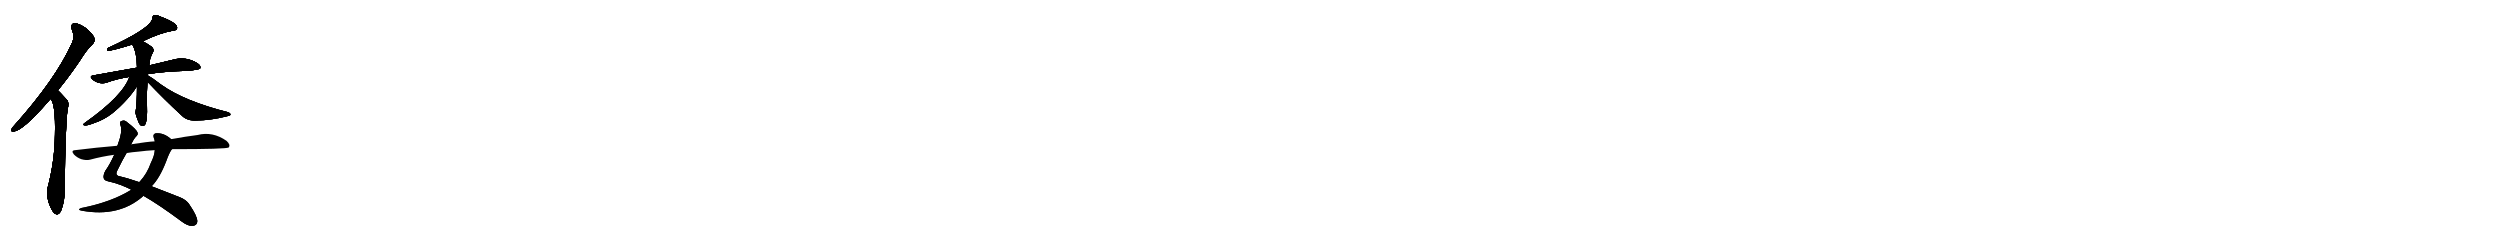 <svg version="1.1" viewBox="0 0 10240 1024" xmlns="http://www.w3.org/2000/svg">
  
  <g transform="scale(1, -1) translate(0, -900)" class="origin">
    <style type="text/css">
        .origin {display:none;}
        .hide {display:none;}
        .stroke {fill: #000000;}
        
.step1 {transform: translateX(1024px);}
.step2 {transform: translateX(2048px);}
.step3 {transform: translateX(3072px);}
.step4 {transform: translateX(4096px);}
.step5 {transform: translateX(5120px);}
.step6 {transform: translateX(6144px);}
.step7 {transform: translateX(7168px);}
.step8 {transform: translateX(8192px);}
.step9 {transform: translateX(9216px);}
.step10 {transform: translateX(10240px);}
.step11 {transform: translateX(11264px);}
.step12 {transform: translateX(12288px);}
.step13 {transform: translateX(13312px);}
.step14 {transform: translateX(14336px);}
.step15 {transform: translateX(15360px);}
.step16 {transform: translateX(16384px);}
.step17 {transform: translateX(17408px);}
.step18 {transform: translateX(18432px);}
.step19 {transform: translateX(19456px);}
.step20 {transform: translateX(20480px);}
.step21 {transform: translateX(21504px);}
.step22 {transform: translateX(22528px);}
.step23 {transform: translateX(23552px);}
.step24 {transform: translateX(24576px);}
.step25 {transform: translateX(25600px);}
.step26 {transform: translateX(26624px);}
.step27 {transform: translateX(27648px);}
.step28 {transform: translateX(28672px);}
.step29 {transform: translateX(29696px);}
    </style>

    <path d="M 237 530 Q 280 582 327 651 Q 355 697 380 720 Q 390 730 386 745 Q 382 758 353 784 Q 326 803 307 805 Q 288 804 294 780 Q 307 749 294 722 Q 227 575 60 388 Q 50 378 47 371 Q 43 359 58 362 Q 95 366 200 487 Q 203 491 207 495 L 237 530 Z" fill="lightgray"/>
    <path d="M 207 495 Q 228 474 225 348 Q 224 239 194 127 Q 190 108 198 74 Q 210 40 221 28 Q 239 12 251 39 Q 266 79 265 126 Q 268 393 277 452 Q 284 479 275 490 Q 239 529 237 530 C 216 551 192 521 207 495 Z" fill="lightgray"/>
    <path d="M 585 731 Q 652 764 706 774 Q 722 775 725 782 Q 728 792 717 802 Q 698 817 657 832 Q 644 839 631 838 Q 624 834 624 824 Q 618 784 441 703 Q 437 694 441 692 Q 459 692 536 716 Q 537 717 542 717 L 585 731 Z" fill="lightgray"/>
    <path d="M 607 597 Q 673 607 767 610 Q 816 614 820 620 Q 824 630 810 640 Q 762 671 707 655 Q 667 645 611 632 L 561 623 Q 477 608 381 591 Q 365 588 378 575 Q 405 553 435 561 Q 478 577 530 585 L 607 597 Z" fill="lightgray"/>
    <path d="M 606 591 Q 606 595 607 597 L 611 632 Q 611 635 612 637 Q 612 659 627 687 Q 633 696 622 708 Q 604 721 585 731 C 559 745 528 744 542 717 Q 560 687 561 623 L 561 547 Q 561 471 555 441 Q 554 432 570 394 Q 579 379 592 387 Q 605 399 602 477 Q 601 523 604 565 L 606 591 Z" fill="lightgray"/>
    <path d="M 530 585 Q 503 507 349 398 Q 334 388 348 386 Q 358 385 391 398 Q 428 411 460 436 Q 488 458 521 494 Q 546 522 561 547 C 593 598 546 626 530 585 Z" fill="lightgray"/>
    <path d="M 604 565 Q 673 492 747 424 Q 768 405 802 406 Q 863 407 927 423 Q 943 426 944 430 Q 945 437 932 441 Q 755 486 662 552 Q 658 555 655 557 Q 624 581 606 591 C 580 606 583 587 604 565 Z" fill="lightgray"/>
    <path d="M 537 309 Q 546 328 556 340 Q 566 347 563 357 Q 559 370 521 399 Q 511 409 500 405 Q 487 402 494 386 Q 503 361 481 303 L 468 266 Q 450 226 432 201 Q 422 183 425 170 Q 428 160 445 157 Q 491 147 538 123 L 588 98 Q 651 62 744 -7 Q 769 -26 787 -25 Q 808 -24 808 -5 Q 807 16 777 60 Q 764 82 734 93 Q 671 118 621 137 L 570 154 Q 524 170 489 178 Q 470 182 480 201 Q 502 246 518 273 L 537 309 Z" fill="lightgray"/>
    <path d="M 701 330 Q 671 357 638 354 Q 625 351 630 335 Q 633 329 634 321 L 634 285 Q 633 263 618 233 Q 602 188 573 157 Q 572 156 570 154 L 538 123 Q 456 72 333 48 Q 314 41 335 37 Q 488 9 588 98 L 621 137 Q 654 170 681 240 Q 693 274 704 289 C 719 315 720 315 701 330 Z" fill="lightgray"/>
    <path d="M 704 289 Q 927 289 937 296 Q 937 297 938 298 Q 944 308 928 323 Q 871 363 809 347 Q 761 341 701 330 L 634 321 Q 607 320 537 309 L 481 303 Q 396 296 308 285 Q 289 284 303 267 Q 316 254 333 248 Q 354 242 369 246 Q 417 259 468 266 L 518 273 Q 542 277 568 279 Q 598 283 634 285 L 704 289 Z" fill="lightgray"/></g>
<g transform="scale(1, -1) translate(0, -900)">
    <style type="text/css">
        .origin {display:none;}
        .hide {display:none;}
        .stroke {fill: #000000;}
        
.step1 {transform: translateX(1024px);}
.step2 {transform: translateX(2048px);}
.step3 {transform: translateX(3072px);}
.step4 {transform: translateX(4096px);}
.step5 {transform: translateX(5120px);}
.step6 {transform: translateX(6144px);}
.step7 {transform: translateX(7168px);}
.step8 {transform: translateX(8192px);}
.step9 {transform: translateX(9216px);}
.step10 {transform: translateX(10240px);}
.step11 {transform: translateX(11264px);}
.step12 {transform: translateX(12288px);}
.step13 {transform: translateX(13312px);}
.step14 {transform: translateX(14336px);}
.step15 {transform: translateX(15360px);}
.step16 {transform: translateX(16384px);}
.step17 {transform: translateX(17408px);}
.step18 {transform: translateX(18432px);}
.step19 {transform: translateX(19456px);}
.step20 {transform: translateX(20480px);}
.step21 {transform: translateX(21504px);}
.step22 {transform: translateX(22528px);}
.step23 {transform: translateX(23552px);}
.step24 {transform: translateX(24576px);}
.step25 {transform: translateX(25600px);}
.step26 {transform: translateX(26624px);}
.step27 {transform: translateX(27648px);}
.step28 {transform: translateX(28672px);}
.step29 {transform: translateX(29696px);}
    </style>

    <path d="M 237 530 Q 280 582 327 651 Q 355 697 380 720 Q 390 730 386 745 Q 382 758 353 784 Q 326 803 307 805 Q 288 804 294 780 Q 307 749 294 722 Q 227 575 60 388 Q 50 378 47 371 Q 43 359 58 362 Q 95 366 200 487 Q 203 491 207 495 L 237 530 Z" fill="lightgray" class="stroke step0"/>
    <path d="M 207 495 Q 228 474 225 348 Q 224 239 194 127 Q 190 108 198 74 Q 210 40 221 28 Q 239 12 251 39 Q 266 79 265 126 Q 268 393 277 452 Q 284 479 275 490 Q 239 529 237 530 C 216 551 192 521 207 495 Z" fill="lightgray" class="hide"/>
    <path d="M 585 731 Q 652 764 706 774 Q 722 775 725 782 Q 728 792 717 802 Q 698 817 657 832 Q 644 839 631 838 Q 624 834 624 824 Q 618 784 441 703 Q 437 694 441 692 Q 459 692 536 716 Q 537 717 542 717 L 585 731 Z" fill="lightgray" class="hide"/>
    <path d="M 607 597 Q 673 607 767 610 Q 816 614 820 620 Q 824 630 810 640 Q 762 671 707 655 Q 667 645 611 632 L 561 623 Q 477 608 381 591 Q 365 588 378 575 Q 405 553 435 561 Q 478 577 530 585 L 607 597 Z" fill="lightgray" class="hide"/>
    <path d="M 606 591 Q 606 595 607 597 L 611 632 Q 611 635 612 637 Q 612 659 627 687 Q 633 696 622 708 Q 604 721 585 731 C 559 745 528 744 542 717 Q 560 687 561 623 L 561 547 Q 561 471 555 441 Q 554 432 570 394 Q 579 379 592 387 Q 605 399 602 477 Q 601 523 604 565 L 606 591 Z" fill="lightgray" class="hide"/>
    <path d="M 530 585 Q 503 507 349 398 Q 334 388 348 386 Q 358 385 391 398 Q 428 411 460 436 Q 488 458 521 494 Q 546 522 561 547 C 593 598 546 626 530 585 Z" fill="lightgray" class="hide"/>
    <path d="M 604 565 Q 673 492 747 424 Q 768 405 802 406 Q 863 407 927 423 Q 943 426 944 430 Q 945 437 932 441 Q 755 486 662 552 Q 658 555 655 557 Q 624 581 606 591 C 580 606 583 587 604 565 Z" fill="lightgray" class="hide"/>
    <path d="M 537 309 Q 546 328 556 340 Q 566 347 563 357 Q 559 370 521 399 Q 511 409 500 405 Q 487 402 494 386 Q 503 361 481 303 L 468 266 Q 450 226 432 201 Q 422 183 425 170 Q 428 160 445 157 Q 491 147 538 123 L 588 98 Q 651 62 744 -7 Q 769 -26 787 -25 Q 808 -24 808 -5 Q 807 16 777 60 Q 764 82 734 93 Q 671 118 621 137 L 570 154 Q 524 170 489 178 Q 470 182 480 201 Q 502 246 518 273 L 537 309 Z" fill="lightgray" class="hide"/>
    <path d="M 701 330 Q 671 357 638 354 Q 625 351 630 335 Q 633 329 634 321 L 634 285 Q 633 263 618 233 Q 602 188 573 157 Q 572 156 570 154 L 538 123 Q 456 72 333 48 Q 314 41 335 37 Q 488 9 588 98 L 621 137 Q 654 170 681 240 Q 693 274 704 289 C 719 315 720 315 701 330 Z" fill="lightgray" class="hide"/>
    <path d="M 704 289 Q 927 289 937 296 Q 937 297 938 298 Q 944 308 928 323 Q 871 363 809 347 Q 761 341 701 330 L 634 321 Q 607 320 537 309 L 481 303 Q 396 296 308 285 Q 289 284 303 267 Q 316 254 333 248 Q 354 242 369 246 Q 417 259 468 266 L 518 273 Q 542 277 568 279 Q 598 283 634 285 L 704 289 Z" fill="lightgray" class="hide"/></g><g transform="scale(1, -1) translate(0, -900)">
    <style type="text/css">
        .origin {display:none;}
        .hide {display:none;}
        .stroke {fill: #000000;}
        
.step1 {transform: translateX(1024px);}
.step2 {transform: translateX(2048px);}
.step3 {transform: translateX(3072px);}
.step4 {transform: translateX(4096px);}
.step5 {transform: translateX(5120px);}
.step6 {transform: translateX(6144px);}
.step7 {transform: translateX(7168px);}
.step8 {transform: translateX(8192px);}
.step9 {transform: translateX(9216px);}
.step10 {transform: translateX(10240px);}
.step11 {transform: translateX(11264px);}
.step12 {transform: translateX(12288px);}
.step13 {transform: translateX(13312px);}
.step14 {transform: translateX(14336px);}
.step15 {transform: translateX(15360px);}
.step16 {transform: translateX(16384px);}
.step17 {transform: translateX(17408px);}
.step18 {transform: translateX(18432px);}
.step19 {transform: translateX(19456px);}
.step20 {transform: translateX(20480px);}
.step21 {transform: translateX(21504px);}
.step22 {transform: translateX(22528px);}
.step23 {transform: translateX(23552px);}
.step24 {transform: translateX(24576px);}
.step25 {transform: translateX(25600px);}
.step26 {transform: translateX(26624px);}
.step27 {transform: translateX(27648px);}
.step28 {transform: translateX(28672px);}
.step29 {transform: translateX(29696px);}
    </style>

    <path d="M 237 530 Q 280 582 327 651 Q 355 697 380 720 Q 390 730 386 745 Q 382 758 353 784 Q 326 803 307 805 Q 288 804 294 780 Q 307 749 294 722 Q 227 575 60 388 Q 50 378 47 371 Q 43 359 58 362 Q 95 366 200 487 Q 203 491 207 495 L 237 530 Z" fill="lightgray" class="stroke step1"/>
    <path d="M 207 495 Q 228 474 225 348 Q 224 239 194 127 Q 190 108 198 74 Q 210 40 221 28 Q 239 12 251 39 Q 266 79 265 126 Q 268 393 277 452 Q 284 479 275 490 Q 239 529 237 530 C 216 551 192 521 207 495 Z" fill="lightgray" class="stroke step1"/>
    <path d="M 585 731 Q 652 764 706 774 Q 722 775 725 782 Q 728 792 717 802 Q 698 817 657 832 Q 644 839 631 838 Q 624 834 624 824 Q 618 784 441 703 Q 437 694 441 692 Q 459 692 536 716 Q 537 717 542 717 L 585 731 Z" fill="lightgray" class="hide"/>
    <path d="M 607 597 Q 673 607 767 610 Q 816 614 820 620 Q 824 630 810 640 Q 762 671 707 655 Q 667 645 611 632 L 561 623 Q 477 608 381 591 Q 365 588 378 575 Q 405 553 435 561 Q 478 577 530 585 L 607 597 Z" fill="lightgray" class="hide"/>
    <path d="M 606 591 Q 606 595 607 597 L 611 632 Q 611 635 612 637 Q 612 659 627 687 Q 633 696 622 708 Q 604 721 585 731 C 559 745 528 744 542 717 Q 560 687 561 623 L 561 547 Q 561 471 555 441 Q 554 432 570 394 Q 579 379 592 387 Q 605 399 602 477 Q 601 523 604 565 L 606 591 Z" fill="lightgray" class="hide"/>
    <path d="M 530 585 Q 503 507 349 398 Q 334 388 348 386 Q 358 385 391 398 Q 428 411 460 436 Q 488 458 521 494 Q 546 522 561 547 C 593 598 546 626 530 585 Z" fill="lightgray" class="hide"/>
    <path d="M 604 565 Q 673 492 747 424 Q 768 405 802 406 Q 863 407 927 423 Q 943 426 944 430 Q 945 437 932 441 Q 755 486 662 552 Q 658 555 655 557 Q 624 581 606 591 C 580 606 583 587 604 565 Z" fill="lightgray" class="hide"/>
    <path d="M 537 309 Q 546 328 556 340 Q 566 347 563 357 Q 559 370 521 399 Q 511 409 500 405 Q 487 402 494 386 Q 503 361 481 303 L 468 266 Q 450 226 432 201 Q 422 183 425 170 Q 428 160 445 157 Q 491 147 538 123 L 588 98 Q 651 62 744 -7 Q 769 -26 787 -25 Q 808 -24 808 -5 Q 807 16 777 60 Q 764 82 734 93 Q 671 118 621 137 L 570 154 Q 524 170 489 178 Q 470 182 480 201 Q 502 246 518 273 L 537 309 Z" fill="lightgray" class="hide"/>
    <path d="M 701 330 Q 671 357 638 354 Q 625 351 630 335 Q 633 329 634 321 L 634 285 Q 633 263 618 233 Q 602 188 573 157 Q 572 156 570 154 L 538 123 Q 456 72 333 48 Q 314 41 335 37 Q 488 9 588 98 L 621 137 Q 654 170 681 240 Q 693 274 704 289 C 719 315 720 315 701 330 Z" fill="lightgray" class="hide"/>
    <path d="M 704 289 Q 927 289 937 296 Q 937 297 938 298 Q 944 308 928 323 Q 871 363 809 347 Q 761 341 701 330 L 634 321 Q 607 320 537 309 L 481 303 Q 396 296 308 285 Q 289 284 303 267 Q 316 254 333 248 Q 354 242 369 246 Q 417 259 468 266 L 518 273 Q 542 277 568 279 Q 598 283 634 285 L 704 289 Z" fill="lightgray" class="hide"/></g><g transform="scale(1, -1) translate(0, -900)">
    <style type="text/css">
        .origin {display:none;}
        .hide {display:none;}
        .stroke {fill: #000000;}
        
.step1 {transform: translateX(1024px);}
.step2 {transform: translateX(2048px);}
.step3 {transform: translateX(3072px);}
.step4 {transform: translateX(4096px);}
.step5 {transform: translateX(5120px);}
.step6 {transform: translateX(6144px);}
.step7 {transform: translateX(7168px);}
.step8 {transform: translateX(8192px);}
.step9 {transform: translateX(9216px);}
.step10 {transform: translateX(10240px);}
.step11 {transform: translateX(11264px);}
.step12 {transform: translateX(12288px);}
.step13 {transform: translateX(13312px);}
.step14 {transform: translateX(14336px);}
.step15 {transform: translateX(15360px);}
.step16 {transform: translateX(16384px);}
.step17 {transform: translateX(17408px);}
.step18 {transform: translateX(18432px);}
.step19 {transform: translateX(19456px);}
.step20 {transform: translateX(20480px);}
.step21 {transform: translateX(21504px);}
.step22 {transform: translateX(22528px);}
.step23 {transform: translateX(23552px);}
.step24 {transform: translateX(24576px);}
.step25 {transform: translateX(25600px);}
.step26 {transform: translateX(26624px);}
.step27 {transform: translateX(27648px);}
.step28 {transform: translateX(28672px);}
.step29 {transform: translateX(29696px);}
    </style>

    <path d="M 237 530 Q 280 582 327 651 Q 355 697 380 720 Q 390 730 386 745 Q 382 758 353 784 Q 326 803 307 805 Q 288 804 294 780 Q 307 749 294 722 Q 227 575 60 388 Q 50 378 47 371 Q 43 359 58 362 Q 95 366 200 487 Q 203 491 207 495 L 237 530 Z" fill="lightgray" class="stroke step2"/>
    <path d="M 207 495 Q 228 474 225 348 Q 224 239 194 127 Q 190 108 198 74 Q 210 40 221 28 Q 239 12 251 39 Q 266 79 265 126 Q 268 393 277 452 Q 284 479 275 490 Q 239 529 237 530 C 216 551 192 521 207 495 Z" fill="lightgray" class="stroke step2"/>
    <path d="M 585 731 Q 652 764 706 774 Q 722 775 725 782 Q 728 792 717 802 Q 698 817 657 832 Q 644 839 631 838 Q 624 834 624 824 Q 618 784 441 703 Q 437 694 441 692 Q 459 692 536 716 Q 537 717 542 717 L 585 731 Z" fill="lightgray" class="stroke step2"/>
    <path d="M 607 597 Q 673 607 767 610 Q 816 614 820 620 Q 824 630 810 640 Q 762 671 707 655 Q 667 645 611 632 L 561 623 Q 477 608 381 591 Q 365 588 378 575 Q 405 553 435 561 Q 478 577 530 585 L 607 597 Z" fill="lightgray" class="hide"/>
    <path d="M 606 591 Q 606 595 607 597 L 611 632 Q 611 635 612 637 Q 612 659 627 687 Q 633 696 622 708 Q 604 721 585 731 C 559 745 528 744 542 717 Q 560 687 561 623 L 561 547 Q 561 471 555 441 Q 554 432 570 394 Q 579 379 592 387 Q 605 399 602 477 Q 601 523 604 565 L 606 591 Z" fill="lightgray" class="hide"/>
    <path d="M 530 585 Q 503 507 349 398 Q 334 388 348 386 Q 358 385 391 398 Q 428 411 460 436 Q 488 458 521 494 Q 546 522 561 547 C 593 598 546 626 530 585 Z" fill="lightgray" class="hide"/>
    <path d="M 604 565 Q 673 492 747 424 Q 768 405 802 406 Q 863 407 927 423 Q 943 426 944 430 Q 945 437 932 441 Q 755 486 662 552 Q 658 555 655 557 Q 624 581 606 591 C 580 606 583 587 604 565 Z" fill="lightgray" class="hide"/>
    <path d="M 537 309 Q 546 328 556 340 Q 566 347 563 357 Q 559 370 521 399 Q 511 409 500 405 Q 487 402 494 386 Q 503 361 481 303 L 468 266 Q 450 226 432 201 Q 422 183 425 170 Q 428 160 445 157 Q 491 147 538 123 L 588 98 Q 651 62 744 -7 Q 769 -26 787 -25 Q 808 -24 808 -5 Q 807 16 777 60 Q 764 82 734 93 Q 671 118 621 137 L 570 154 Q 524 170 489 178 Q 470 182 480 201 Q 502 246 518 273 L 537 309 Z" fill="lightgray" class="hide"/>
    <path d="M 701 330 Q 671 357 638 354 Q 625 351 630 335 Q 633 329 634 321 L 634 285 Q 633 263 618 233 Q 602 188 573 157 Q 572 156 570 154 L 538 123 Q 456 72 333 48 Q 314 41 335 37 Q 488 9 588 98 L 621 137 Q 654 170 681 240 Q 693 274 704 289 C 719 315 720 315 701 330 Z" fill="lightgray" class="hide"/>
    <path d="M 704 289 Q 927 289 937 296 Q 937 297 938 298 Q 944 308 928 323 Q 871 363 809 347 Q 761 341 701 330 L 634 321 Q 607 320 537 309 L 481 303 Q 396 296 308 285 Q 289 284 303 267 Q 316 254 333 248 Q 354 242 369 246 Q 417 259 468 266 L 518 273 Q 542 277 568 279 Q 598 283 634 285 L 704 289 Z" fill="lightgray" class="hide"/></g><g transform="scale(1, -1) translate(0, -900)">
    <style type="text/css">
        .origin {display:none;}
        .hide {display:none;}
        .stroke {fill: #000000;}
        
.step1 {transform: translateX(1024px);}
.step2 {transform: translateX(2048px);}
.step3 {transform: translateX(3072px);}
.step4 {transform: translateX(4096px);}
.step5 {transform: translateX(5120px);}
.step6 {transform: translateX(6144px);}
.step7 {transform: translateX(7168px);}
.step8 {transform: translateX(8192px);}
.step9 {transform: translateX(9216px);}
.step10 {transform: translateX(10240px);}
.step11 {transform: translateX(11264px);}
.step12 {transform: translateX(12288px);}
.step13 {transform: translateX(13312px);}
.step14 {transform: translateX(14336px);}
.step15 {transform: translateX(15360px);}
.step16 {transform: translateX(16384px);}
.step17 {transform: translateX(17408px);}
.step18 {transform: translateX(18432px);}
.step19 {transform: translateX(19456px);}
.step20 {transform: translateX(20480px);}
.step21 {transform: translateX(21504px);}
.step22 {transform: translateX(22528px);}
.step23 {transform: translateX(23552px);}
.step24 {transform: translateX(24576px);}
.step25 {transform: translateX(25600px);}
.step26 {transform: translateX(26624px);}
.step27 {transform: translateX(27648px);}
.step28 {transform: translateX(28672px);}
.step29 {transform: translateX(29696px);}
    </style>

    <path d="M 237 530 Q 280 582 327 651 Q 355 697 380 720 Q 390 730 386 745 Q 382 758 353 784 Q 326 803 307 805 Q 288 804 294 780 Q 307 749 294 722 Q 227 575 60 388 Q 50 378 47 371 Q 43 359 58 362 Q 95 366 200 487 Q 203 491 207 495 L 237 530 Z" fill="lightgray" class="stroke step3"/>
    <path d="M 207 495 Q 228 474 225 348 Q 224 239 194 127 Q 190 108 198 74 Q 210 40 221 28 Q 239 12 251 39 Q 266 79 265 126 Q 268 393 277 452 Q 284 479 275 490 Q 239 529 237 530 C 216 551 192 521 207 495 Z" fill="lightgray" class="stroke step3"/>
    <path d="M 585 731 Q 652 764 706 774 Q 722 775 725 782 Q 728 792 717 802 Q 698 817 657 832 Q 644 839 631 838 Q 624 834 624 824 Q 618 784 441 703 Q 437 694 441 692 Q 459 692 536 716 Q 537 717 542 717 L 585 731 Z" fill="lightgray" class="stroke step3"/>
    <path d="M 607 597 Q 673 607 767 610 Q 816 614 820 620 Q 824 630 810 640 Q 762 671 707 655 Q 667 645 611 632 L 561 623 Q 477 608 381 591 Q 365 588 378 575 Q 405 553 435 561 Q 478 577 530 585 L 607 597 Z" fill="lightgray" class="stroke step3"/>
    <path d="M 606 591 Q 606 595 607 597 L 611 632 Q 611 635 612 637 Q 612 659 627 687 Q 633 696 622 708 Q 604 721 585 731 C 559 745 528 744 542 717 Q 560 687 561 623 L 561 547 Q 561 471 555 441 Q 554 432 570 394 Q 579 379 592 387 Q 605 399 602 477 Q 601 523 604 565 L 606 591 Z" fill="lightgray" class="hide"/>
    <path d="M 530 585 Q 503 507 349 398 Q 334 388 348 386 Q 358 385 391 398 Q 428 411 460 436 Q 488 458 521 494 Q 546 522 561 547 C 593 598 546 626 530 585 Z" fill="lightgray" class="hide"/>
    <path d="M 604 565 Q 673 492 747 424 Q 768 405 802 406 Q 863 407 927 423 Q 943 426 944 430 Q 945 437 932 441 Q 755 486 662 552 Q 658 555 655 557 Q 624 581 606 591 C 580 606 583 587 604 565 Z" fill="lightgray" class="hide"/>
    <path d="M 537 309 Q 546 328 556 340 Q 566 347 563 357 Q 559 370 521 399 Q 511 409 500 405 Q 487 402 494 386 Q 503 361 481 303 L 468 266 Q 450 226 432 201 Q 422 183 425 170 Q 428 160 445 157 Q 491 147 538 123 L 588 98 Q 651 62 744 -7 Q 769 -26 787 -25 Q 808 -24 808 -5 Q 807 16 777 60 Q 764 82 734 93 Q 671 118 621 137 L 570 154 Q 524 170 489 178 Q 470 182 480 201 Q 502 246 518 273 L 537 309 Z" fill="lightgray" class="hide"/>
    <path d="M 701 330 Q 671 357 638 354 Q 625 351 630 335 Q 633 329 634 321 L 634 285 Q 633 263 618 233 Q 602 188 573 157 Q 572 156 570 154 L 538 123 Q 456 72 333 48 Q 314 41 335 37 Q 488 9 588 98 L 621 137 Q 654 170 681 240 Q 693 274 704 289 C 719 315 720 315 701 330 Z" fill="lightgray" class="hide"/>
    <path d="M 704 289 Q 927 289 937 296 Q 937 297 938 298 Q 944 308 928 323 Q 871 363 809 347 Q 761 341 701 330 L 634 321 Q 607 320 537 309 L 481 303 Q 396 296 308 285 Q 289 284 303 267 Q 316 254 333 248 Q 354 242 369 246 Q 417 259 468 266 L 518 273 Q 542 277 568 279 Q 598 283 634 285 L 704 289 Z" fill="lightgray" class="hide"/></g><g transform="scale(1, -1) translate(0, -900)">
    <style type="text/css">
        .origin {display:none;}
        .hide {display:none;}
        .stroke {fill: #000000;}
        
.step1 {transform: translateX(1024px);}
.step2 {transform: translateX(2048px);}
.step3 {transform: translateX(3072px);}
.step4 {transform: translateX(4096px);}
.step5 {transform: translateX(5120px);}
.step6 {transform: translateX(6144px);}
.step7 {transform: translateX(7168px);}
.step8 {transform: translateX(8192px);}
.step9 {transform: translateX(9216px);}
.step10 {transform: translateX(10240px);}
.step11 {transform: translateX(11264px);}
.step12 {transform: translateX(12288px);}
.step13 {transform: translateX(13312px);}
.step14 {transform: translateX(14336px);}
.step15 {transform: translateX(15360px);}
.step16 {transform: translateX(16384px);}
.step17 {transform: translateX(17408px);}
.step18 {transform: translateX(18432px);}
.step19 {transform: translateX(19456px);}
.step20 {transform: translateX(20480px);}
.step21 {transform: translateX(21504px);}
.step22 {transform: translateX(22528px);}
.step23 {transform: translateX(23552px);}
.step24 {transform: translateX(24576px);}
.step25 {transform: translateX(25600px);}
.step26 {transform: translateX(26624px);}
.step27 {transform: translateX(27648px);}
.step28 {transform: translateX(28672px);}
.step29 {transform: translateX(29696px);}
    </style>

    <path d="M 237 530 Q 280 582 327 651 Q 355 697 380 720 Q 390 730 386 745 Q 382 758 353 784 Q 326 803 307 805 Q 288 804 294 780 Q 307 749 294 722 Q 227 575 60 388 Q 50 378 47 371 Q 43 359 58 362 Q 95 366 200 487 Q 203 491 207 495 L 237 530 Z" fill="lightgray" class="stroke step4"/>
    <path d="M 207 495 Q 228 474 225 348 Q 224 239 194 127 Q 190 108 198 74 Q 210 40 221 28 Q 239 12 251 39 Q 266 79 265 126 Q 268 393 277 452 Q 284 479 275 490 Q 239 529 237 530 C 216 551 192 521 207 495 Z" fill="lightgray" class="stroke step4"/>
    <path d="M 585 731 Q 652 764 706 774 Q 722 775 725 782 Q 728 792 717 802 Q 698 817 657 832 Q 644 839 631 838 Q 624 834 624 824 Q 618 784 441 703 Q 437 694 441 692 Q 459 692 536 716 Q 537 717 542 717 L 585 731 Z" fill="lightgray" class="stroke step4"/>
    <path d="M 607 597 Q 673 607 767 610 Q 816 614 820 620 Q 824 630 810 640 Q 762 671 707 655 Q 667 645 611 632 L 561 623 Q 477 608 381 591 Q 365 588 378 575 Q 405 553 435 561 Q 478 577 530 585 L 607 597 Z" fill="lightgray" class="stroke step4"/>
    <path d="M 606 591 Q 606 595 607 597 L 611 632 Q 611 635 612 637 Q 612 659 627 687 Q 633 696 622 708 Q 604 721 585 731 C 559 745 528 744 542 717 Q 560 687 561 623 L 561 547 Q 561 471 555 441 Q 554 432 570 394 Q 579 379 592 387 Q 605 399 602 477 Q 601 523 604 565 L 606 591 Z" fill="lightgray" class="stroke step4"/>
    <path d="M 530 585 Q 503 507 349 398 Q 334 388 348 386 Q 358 385 391 398 Q 428 411 460 436 Q 488 458 521 494 Q 546 522 561 547 C 593 598 546 626 530 585 Z" fill="lightgray" class="hide"/>
    <path d="M 604 565 Q 673 492 747 424 Q 768 405 802 406 Q 863 407 927 423 Q 943 426 944 430 Q 945 437 932 441 Q 755 486 662 552 Q 658 555 655 557 Q 624 581 606 591 C 580 606 583 587 604 565 Z" fill="lightgray" class="hide"/>
    <path d="M 537 309 Q 546 328 556 340 Q 566 347 563 357 Q 559 370 521 399 Q 511 409 500 405 Q 487 402 494 386 Q 503 361 481 303 L 468 266 Q 450 226 432 201 Q 422 183 425 170 Q 428 160 445 157 Q 491 147 538 123 L 588 98 Q 651 62 744 -7 Q 769 -26 787 -25 Q 808 -24 808 -5 Q 807 16 777 60 Q 764 82 734 93 Q 671 118 621 137 L 570 154 Q 524 170 489 178 Q 470 182 480 201 Q 502 246 518 273 L 537 309 Z" fill="lightgray" class="hide"/>
    <path d="M 701 330 Q 671 357 638 354 Q 625 351 630 335 Q 633 329 634 321 L 634 285 Q 633 263 618 233 Q 602 188 573 157 Q 572 156 570 154 L 538 123 Q 456 72 333 48 Q 314 41 335 37 Q 488 9 588 98 L 621 137 Q 654 170 681 240 Q 693 274 704 289 C 719 315 720 315 701 330 Z" fill="lightgray" class="hide"/>
    <path d="M 704 289 Q 927 289 937 296 Q 937 297 938 298 Q 944 308 928 323 Q 871 363 809 347 Q 761 341 701 330 L 634 321 Q 607 320 537 309 L 481 303 Q 396 296 308 285 Q 289 284 303 267 Q 316 254 333 248 Q 354 242 369 246 Q 417 259 468 266 L 518 273 Q 542 277 568 279 Q 598 283 634 285 L 704 289 Z" fill="lightgray" class="hide"/></g><g transform="scale(1, -1) translate(0, -900)">
    <style type="text/css">
        .origin {display:none;}
        .hide {display:none;}
        .stroke {fill: #000000;}
        
.step1 {transform: translateX(1024px);}
.step2 {transform: translateX(2048px);}
.step3 {transform: translateX(3072px);}
.step4 {transform: translateX(4096px);}
.step5 {transform: translateX(5120px);}
.step6 {transform: translateX(6144px);}
.step7 {transform: translateX(7168px);}
.step8 {transform: translateX(8192px);}
.step9 {transform: translateX(9216px);}
.step10 {transform: translateX(10240px);}
.step11 {transform: translateX(11264px);}
.step12 {transform: translateX(12288px);}
.step13 {transform: translateX(13312px);}
.step14 {transform: translateX(14336px);}
.step15 {transform: translateX(15360px);}
.step16 {transform: translateX(16384px);}
.step17 {transform: translateX(17408px);}
.step18 {transform: translateX(18432px);}
.step19 {transform: translateX(19456px);}
.step20 {transform: translateX(20480px);}
.step21 {transform: translateX(21504px);}
.step22 {transform: translateX(22528px);}
.step23 {transform: translateX(23552px);}
.step24 {transform: translateX(24576px);}
.step25 {transform: translateX(25600px);}
.step26 {transform: translateX(26624px);}
.step27 {transform: translateX(27648px);}
.step28 {transform: translateX(28672px);}
.step29 {transform: translateX(29696px);}
    </style>

    <path d="M 237 530 Q 280 582 327 651 Q 355 697 380 720 Q 390 730 386 745 Q 382 758 353 784 Q 326 803 307 805 Q 288 804 294 780 Q 307 749 294 722 Q 227 575 60 388 Q 50 378 47 371 Q 43 359 58 362 Q 95 366 200 487 Q 203 491 207 495 L 237 530 Z" fill="lightgray" class="stroke step5"/>
    <path d="M 207 495 Q 228 474 225 348 Q 224 239 194 127 Q 190 108 198 74 Q 210 40 221 28 Q 239 12 251 39 Q 266 79 265 126 Q 268 393 277 452 Q 284 479 275 490 Q 239 529 237 530 C 216 551 192 521 207 495 Z" fill="lightgray" class="stroke step5"/>
    <path d="M 585 731 Q 652 764 706 774 Q 722 775 725 782 Q 728 792 717 802 Q 698 817 657 832 Q 644 839 631 838 Q 624 834 624 824 Q 618 784 441 703 Q 437 694 441 692 Q 459 692 536 716 Q 537 717 542 717 L 585 731 Z" fill="lightgray" class="stroke step5"/>
    <path d="M 607 597 Q 673 607 767 610 Q 816 614 820 620 Q 824 630 810 640 Q 762 671 707 655 Q 667 645 611 632 L 561 623 Q 477 608 381 591 Q 365 588 378 575 Q 405 553 435 561 Q 478 577 530 585 L 607 597 Z" fill="lightgray" class="stroke step5"/>
    <path d="M 606 591 Q 606 595 607 597 L 611 632 Q 611 635 612 637 Q 612 659 627 687 Q 633 696 622 708 Q 604 721 585 731 C 559 745 528 744 542 717 Q 560 687 561 623 L 561 547 Q 561 471 555 441 Q 554 432 570 394 Q 579 379 592 387 Q 605 399 602 477 Q 601 523 604 565 L 606 591 Z" fill="lightgray" class="stroke step5"/>
    <path d="M 530 585 Q 503 507 349 398 Q 334 388 348 386 Q 358 385 391 398 Q 428 411 460 436 Q 488 458 521 494 Q 546 522 561 547 C 593 598 546 626 530 585 Z" fill="lightgray" class="stroke step5"/>
    <path d="M 604 565 Q 673 492 747 424 Q 768 405 802 406 Q 863 407 927 423 Q 943 426 944 430 Q 945 437 932 441 Q 755 486 662 552 Q 658 555 655 557 Q 624 581 606 591 C 580 606 583 587 604 565 Z" fill="lightgray" class="hide"/>
    <path d="M 537 309 Q 546 328 556 340 Q 566 347 563 357 Q 559 370 521 399 Q 511 409 500 405 Q 487 402 494 386 Q 503 361 481 303 L 468 266 Q 450 226 432 201 Q 422 183 425 170 Q 428 160 445 157 Q 491 147 538 123 L 588 98 Q 651 62 744 -7 Q 769 -26 787 -25 Q 808 -24 808 -5 Q 807 16 777 60 Q 764 82 734 93 Q 671 118 621 137 L 570 154 Q 524 170 489 178 Q 470 182 480 201 Q 502 246 518 273 L 537 309 Z" fill="lightgray" class="hide"/>
    <path d="M 701 330 Q 671 357 638 354 Q 625 351 630 335 Q 633 329 634 321 L 634 285 Q 633 263 618 233 Q 602 188 573 157 Q 572 156 570 154 L 538 123 Q 456 72 333 48 Q 314 41 335 37 Q 488 9 588 98 L 621 137 Q 654 170 681 240 Q 693 274 704 289 C 719 315 720 315 701 330 Z" fill="lightgray" class="hide"/>
    <path d="M 704 289 Q 927 289 937 296 Q 937 297 938 298 Q 944 308 928 323 Q 871 363 809 347 Q 761 341 701 330 L 634 321 Q 607 320 537 309 L 481 303 Q 396 296 308 285 Q 289 284 303 267 Q 316 254 333 248 Q 354 242 369 246 Q 417 259 468 266 L 518 273 Q 542 277 568 279 Q 598 283 634 285 L 704 289 Z" fill="lightgray" class="hide"/></g><g transform="scale(1, -1) translate(0, -900)">
    <style type="text/css">
        .origin {display:none;}
        .hide {display:none;}
        .stroke {fill: #000000;}
        
.step1 {transform: translateX(1024px);}
.step2 {transform: translateX(2048px);}
.step3 {transform: translateX(3072px);}
.step4 {transform: translateX(4096px);}
.step5 {transform: translateX(5120px);}
.step6 {transform: translateX(6144px);}
.step7 {transform: translateX(7168px);}
.step8 {transform: translateX(8192px);}
.step9 {transform: translateX(9216px);}
.step10 {transform: translateX(10240px);}
.step11 {transform: translateX(11264px);}
.step12 {transform: translateX(12288px);}
.step13 {transform: translateX(13312px);}
.step14 {transform: translateX(14336px);}
.step15 {transform: translateX(15360px);}
.step16 {transform: translateX(16384px);}
.step17 {transform: translateX(17408px);}
.step18 {transform: translateX(18432px);}
.step19 {transform: translateX(19456px);}
.step20 {transform: translateX(20480px);}
.step21 {transform: translateX(21504px);}
.step22 {transform: translateX(22528px);}
.step23 {transform: translateX(23552px);}
.step24 {transform: translateX(24576px);}
.step25 {transform: translateX(25600px);}
.step26 {transform: translateX(26624px);}
.step27 {transform: translateX(27648px);}
.step28 {transform: translateX(28672px);}
.step29 {transform: translateX(29696px);}
    </style>

    <path d="M 237 530 Q 280 582 327 651 Q 355 697 380 720 Q 390 730 386 745 Q 382 758 353 784 Q 326 803 307 805 Q 288 804 294 780 Q 307 749 294 722 Q 227 575 60 388 Q 50 378 47 371 Q 43 359 58 362 Q 95 366 200 487 Q 203 491 207 495 L 237 530 Z" fill="lightgray" class="stroke step6"/>
    <path d="M 207 495 Q 228 474 225 348 Q 224 239 194 127 Q 190 108 198 74 Q 210 40 221 28 Q 239 12 251 39 Q 266 79 265 126 Q 268 393 277 452 Q 284 479 275 490 Q 239 529 237 530 C 216 551 192 521 207 495 Z" fill="lightgray" class="stroke step6"/>
    <path d="M 585 731 Q 652 764 706 774 Q 722 775 725 782 Q 728 792 717 802 Q 698 817 657 832 Q 644 839 631 838 Q 624 834 624 824 Q 618 784 441 703 Q 437 694 441 692 Q 459 692 536 716 Q 537 717 542 717 L 585 731 Z" fill="lightgray" class="stroke step6"/>
    <path d="M 607 597 Q 673 607 767 610 Q 816 614 820 620 Q 824 630 810 640 Q 762 671 707 655 Q 667 645 611 632 L 561 623 Q 477 608 381 591 Q 365 588 378 575 Q 405 553 435 561 Q 478 577 530 585 L 607 597 Z" fill="lightgray" class="stroke step6"/>
    <path d="M 606 591 Q 606 595 607 597 L 611 632 Q 611 635 612 637 Q 612 659 627 687 Q 633 696 622 708 Q 604 721 585 731 C 559 745 528 744 542 717 Q 560 687 561 623 L 561 547 Q 561 471 555 441 Q 554 432 570 394 Q 579 379 592 387 Q 605 399 602 477 Q 601 523 604 565 L 606 591 Z" fill="lightgray" class="stroke step6"/>
    <path d="M 530 585 Q 503 507 349 398 Q 334 388 348 386 Q 358 385 391 398 Q 428 411 460 436 Q 488 458 521 494 Q 546 522 561 547 C 593 598 546 626 530 585 Z" fill="lightgray" class="stroke step6"/>
    <path d="M 604 565 Q 673 492 747 424 Q 768 405 802 406 Q 863 407 927 423 Q 943 426 944 430 Q 945 437 932 441 Q 755 486 662 552 Q 658 555 655 557 Q 624 581 606 591 C 580 606 583 587 604 565 Z" fill="lightgray" class="stroke step6"/>
    <path d="M 537 309 Q 546 328 556 340 Q 566 347 563 357 Q 559 370 521 399 Q 511 409 500 405 Q 487 402 494 386 Q 503 361 481 303 L 468 266 Q 450 226 432 201 Q 422 183 425 170 Q 428 160 445 157 Q 491 147 538 123 L 588 98 Q 651 62 744 -7 Q 769 -26 787 -25 Q 808 -24 808 -5 Q 807 16 777 60 Q 764 82 734 93 Q 671 118 621 137 L 570 154 Q 524 170 489 178 Q 470 182 480 201 Q 502 246 518 273 L 537 309 Z" fill="lightgray" class="hide"/>
    <path d="M 701 330 Q 671 357 638 354 Q 625 351 630 335 Q 633 329 634 321 L 634 285 Q 633 263 618 233 Q 602 188 573 157 Q 572 156 570 154 L 538 123 Q 456 72 333 48 Q 314 41 335 37 Q 488 9 588 98 L 621 137 Q 654 170 681 240 Q 693 274 704 289 C 719 315 720 315 701 330 Z" fill="lightgray" class="hide"/>
    <path d="M 704 289 Q 927 289 937 296 Q 937 297 938 298 Q 944 308 928 323 Q 871 363 809 347 Q 761 341 701 330 L 634 321 Q 607 320 537 309 L 481 303 Q 396 296 308 285 Q 289 284 303 267 Q 316 254 333 248 Q 354 242 369 246 Q 417 259 468 266 L 518 273 Q 542 277 568 279 Q 598 283 634 285 L 704 289 Z" fill="lightgray" class="hide"/></g><g transform="scale(1, -1) translate(0, -900)">
    <style type="text/css">
        .origin {display:none;}
        .hide {display:none;}
        .stroke {fill: #000000;}
        
.step1 {transform: translateX(1024px);}
.step2 {transform: translateX(2048px);}
.step3 {transform: translateX(3072px);}
.step4 {transform: translateX(4096px);}
.step5 {transform: translateX(5120px);}
.step6 {transform: translateX(6144px);}
.step7 {transform: translateX(7168px);}
.step8 {transform: translateX(8192px);}
.step9 {transform: translateX(9216px);}
.step10 {transform: translateX(10240px);}
.step11 {transform: translateX(11264px);}
.step12 {transform: translateX(12288px);}
.step13 {transform: translateX(13312px);}
.step14 {transform: translateX(14336px);}
.step15 {transform: translateX(15360px);}
.step16 {transform: translateX(16384px);}
.step17 {transform: translateX(17408px);}
.step18 {transform: translateX(18432px);}
.step19 {transform: translateX(19456px);}
.step20 {transform: translateX(20480px);}
.step21 {transform: translateX(21504px);}
.step22 {transform: translateX(22528px);}
.step23 {transform: translateX(23552px);}
.step24 {transform: translateX(24576px);}
.step25 {transform: translateX(25600px);}
.step26 {transform: translateX(26624px);}
.step27 {transform: translateX(27648px);}
.step28 {transform: translateX(28672px);}
.step29 {transform: translateX(29696px);}
    </style>

    <path d="M 237 530 Q 280 582 327 651 Q 355 697 380 720 Q 390 730 386 745 Q 382 758 353 784 Q 326 803 307 805 Q 288 804 294 780 Q 307 749 294 722 Q 227 575 60 388 Q 50 378 47 371 Q 43 359 58 362 Q 95 366 200 487 Q 203 491 207 495 L 237 530 Z" fill="lightgray" class="stroke step7"/>
    <path d="M 207 495 Q 228 474 225 348 Q 224 239 194 127 Q 190 108 198 74 Q 210 40 221 28 Q 239 12 251 39 Q 266 79 265 126 Q 268 393 277 452 Q 284 479 275 490 Q 239 529 237 530 C 216 551 192 521 207 495 Z" fill="lightgray" class="stroke step7"/>
    <path d="M 585 731 Q 652 764 706 774 Q 722 775 725 782 Q 728 792 717 802 Q 698 817 657 832 Q 644 839 631 838 Q 624 834 624 824 Q 618 784 441 703 Q 437 694 441 692 Q 459 692 536 716 Q 537 717 542 717 L 585 731 Z" fill="lightgray" class="stroke step7"/>
    <path d="M 607 597 Q 673 607 767 610 Q 816 614 820 620 Q 824 630 810 640 Q 762 671 707 655 Q 667 645 611 632 L 561 623 Q 477 608 381 591 Q 365 588 378 575 Q 405 553 435 561 Q 478 577 530 585 L 607 597 Z" fill="lightgray" class="stroke step7"/>
    <path d="M 606 591 Q 606 595 607 597 L 611 632 Q 611 635 612 637 Q 612 659 627 687 Q 633 696 622 708 Q 604 721 585 731 C 559 745 528 744 542 717 Q 560 687 561 623 L 561 547 Q 561 471 555 441 Q 554 432 570 394 Q 579 379 592 387 Q 605 399 602 477 Q 601 523 604 565 L 606 591 Z" fill="lightgray" class="stroke step7"/>
    <path d="M 530 585 Q 503 507 349 398 Q 334 388 348 386 Q 358 385 391 398 Q 428 411 460 436 Q 488 458 521 494 Q 546 522 561 547 C 593 598 546 626 530 585 Z" fill="lightgray" class="stroke step7"/>
    <path d="M 604 565 Q 673 492 747 424 Q 768 405 802 406 Q 863 407 927 423 Q 943 426 944 430 Q 945 437 932 441 Q 755 486 662 552 Q 658 555 655 557 Q 624 581 606 591 C 580 606 583 587 604 565 Z" fill="lightgray" class="stroke step7"/>
    <path d="M 537 309 Q 546 328 556 340 Q 566 347 563 357 Q 559 370 521 399 Q 511 409 500 405 Q 487 402 494 386 Q 503 361 481 303 L 468 266 Q 450 226 432 201 Q 422 183 425 170 Q 428 160 445 157 Q 491 147 538 123 L 588 98 Q 651 62 744 -7 Q 769 -26 787 -25 Q 808 -24 808 -5 Q 807 16 777 60 Q 764 82 734 93 Q 671 118 621 137 L 570 154 Q 524 170 489 178 Q 470 182 480 201 Q 502 246 518 273 L 537 309 Z" fill="lightgray" class="stroke step7"/>
    <path d="M 701 330 Q 671 357 638 354 Q 625 351 630 335 Q 633 329 634 321 L 634 285 Q 633 263 618 233 Q 602 188 573 157 Q 572 156 570 154 L 538 123 Q 456 72 333 48 Q 314 41 335 37 Q 488 9 588 98 L 621 137 Q 654 170 681 240 Q 693 274 704 289 C 719 315 720 315 701 330 Z" fill="lightgray" class="hide"/>
    <path d="M 704 289 Q 927 289 937 296 Q 937 297 938 298 Q 944 308 928 323 Q 871 363 809 347 Q 761 341 701 330 L 634 321 Q 607 320 537 309 L 481 303 Q 396 296 308 285 Q 289 284 303 267 Q 316 254 333 248 Q 354 242 369 246 Q 417 259 468 266 L 518 273 Q 542 277 568 279 Q 598 283 634 285 L 704 289 Z" fill="lightgray" class="hide"/></g><g transform="scale(1, -1) translate(0, -900)">
    <style type="text/css">
        .origin {display:none;}
        .hide {display:none;}
        .stroke {fill: #000000;}
        
.step1 {transform: translateX(1024px);}
.step2 {transform: translateX(2048px);}
.step3 {transform: translateX(3072px);}
.step4 {transform: translateX(4096px);}
.step5 {transform: translateX(5120px);}
.step6 {transform: translateX(6144px);}
.step7 {transform: translateX(7168px);}
.step8 {transform: translateX(8192px);}
.step9 {transform: translateX(9216px);}
.step10 {transform: translateX(10240px);}
.step11 {transform: translateX(11264px);}
.step12 {transform: translateX(12288px);}
.step13 {transform: translateX(13312px);}
.step14 {transform: translateX(14336px);}
.step15 {transform: translateX(15360px);}
.step16 {transform: translateX(16384px);}
.step17 {transform: translateX(17408px);}
.step18 {transform: translateX(18432px);}
.step19 {transform: translateX(19456px);}
.step20 {transform: translateX(20480px);}
.step21 {transform: translateX(21504px);}
.step22 {transform: translateX(22528px);}
.step23 {transform: translateX(23552px);}
.step24 {transform: translateX(24576px);}
.step25 {transform: translateX(25600px);}
.step26 {transform: translateX(26624px);}
.step27 {transform: translateX(27648px);}
.step28 {transform: translateX(28672px);}
.step29 {transform: translateX(29696px);}
    </style>

    <path d="M 237 530 Q 280 582 327 651 Q 355 697 380 720 Q 390 730 386 745 Q 382 758 353 784 Q 326 803 307 805 Q 288 804 294 780 Q 307 749 294 722 Q 227 575 60 388 Q 50 378 47 371 Q 43 359 58 362 Q 95 366 200 487 Q 203 491 207 495 L 237 530 Z" fill="lightgray" class="stroke step8"/>
    <path d="M 207 495 Q 228 474 225 348 Q 224 239 194 127 Q 190 108 198 74 Q 210 40 221 28 Q 239 12 251 39 Q 266 79 265 126 Q 268 393 277 452 Q 284 479 275 490 Q 239 529 237 530 C 216 551 192 521 207 495 Z" fill="lightgray" class="stroke step8"/>
    <path d="M 585 731 Q 652 764 706 774 Q 722 775 725 782 Q 728 792 717 802 Q 698 817 657 832 Q 644 839 631 838 Q 624 834 624 824 Q 618 784 441 703 Q 437 694 441 692 Q 459 692 536 716 Q 537 717 542 717 L 585 731 Z" fill="lightgray" class="stroke step8"/>
    <path d="M 607 597 Q 673 607 767 610 Q 816 614 820 620 Q 824 630 810 640 Q 762 671 707 655 Q 667 645 611 632 L 561 623 Q 477 608 381 591 Q 365 588 378 575 Q 405 553 435 561 Q 478 577 530 585 L 607 597 Z" fill="lightgray" class="stroke step8"/>
    <path d="M 606 591 Q 606 595 607 597 L 611 632 Q 611 635 612 637 Q 612 659 627 687 Q 633 696 622 708 Q 604 721 585 731 C 559 745 528 744 542 717 Q 560 687 561 623 L 561 547 Q 561 471 555 441 Q 554 432 570 394 Q 579 379 592 387 Q 605 399 602 477 Q 601 523 604 565 L 606 591 Z" fill="lightgray" class="stroke step8"/>
    <path d="M 530 585 Q 503 507 349 398 Q 334 388 348 386 Q 358 385 391 398 Q 428 411 460 436 Q 488 458 521 494 Q 546 522 561 547 C 593 598 546 626 530 585 Z" fill="lightgray" class="stroke step8"/>
    <path d="M 604 565 Q 673 492 747 424 Q 768 405 802 406 Q 863 407 927 423 Q 943 426 944 430 Q 945 437 932 441 Q 755 486 662 552 Q 658 555 655 557 Q 624 581 606 591 C 580 606 583 587 604 565 Z" fill="lightgray" class="stroke step8"/>
    <path d="M 537 309 Q 546 328 556 340 Q 566 347 563 357 Q 559 370 521 399 Q 511 409 500 405 Q 487 402 494 386 Q 503 361 481 303 L 468 266 Q 450 226 432 201 Q 422 183 425 170 Q 428 160 445 157 Q 491 147 538 123 L 588 98 Q 651 62 744 -7 Q 769 -26 787 -25 Q 808 -24 808 -5 Q 807 16 777 60 Q 764 82 734 93 Q 671 118 621 137 L 570 154 Q 524 170 489 178 Q 470 182 480 201 Q 502 246 518 273 L 537 309 Z" fill="lightgray" class="stroke step8"/>
    <path d="M 701 330 Q 671 357 638 354 Q 625 351 630 335 Q 633 329 634 321 L 634 285 Q 633 263 618 233 Q 602 188 573 157 Q 572 156 570 154 L 538 123 Q 456 72 333 48 Q 314 41 335 37 Q 488 9 588 98 L 621 137 Q 654 170 681 240 Q 693 274 704 289 C 719 315 720 315 701 330 Z" fill="lightgray" class="stroke step8"/>
    <path d="M 704 289 Q 927 289 937 296 Q 937 297 938 298 Q 944 308 928 323 Q 871 363 809 347 Q 761 341 701 330 L 634 321 Q 607 320 537 309 L 481 303 Q 396 296 308 285 Q 289 284 303 267 Q 316 254 333 248 Q 354 242 369 246 Q 417 259 468 266 L 518 273 Q 542 277 568 279 Q 598 283 634 285 L 704 289 Z" fill="lightgray" class="hide"/></g><g transform="scale(1, -1) translate(0, -900)">
    <style type="text/css">
        .origin {display:none;}
        .hide {display:none;}
        .stroke {fill: #000000;}
        
.step1 {transform: translateX(1024px);}
.step2 {transform: translateX(2048px);}
.step3 {transform: translateX(3072px);}
.step4 {transform: translateX(4096px);}
.step5 {transform: translateX(5120px);}
.step6 {transform: translateX(6144px);}
.step7 {transform: translateX(7168px);}
.step8 {transform: translateX(8192px);}
.step9 {transform: translateX(9216px);}
.step10 {transform: translateX(10240px);}
.step11 {transform: translateX(11264px);}
.step12 {transform: translateX(12288px);}
.step13 {transform: translateX(13312px);}
.step14 {transform: translateX(14336px);}
.step15 {transform: translateX(15360px);}
.step16 {transform: translateX(16384px);}
.step17 {transform: translateX(17408px);}
.step18 {transform: translateX(18432px);}
.step19 {transform: translateX(19456px);}
.step20 {transform: translateX(20480px);}
.step21 {transform: translateX(21504px);}
.step22 {transform: translateX(22528px);}
.step23 {transform: translateX(23552px);}
.step24 {transform: translateX(24576px);}
.step25 {transform: translateX(25600px);}
.step26 {transform: translateX(26624px);}
.step27 {transform: translateX(27648px);}
.step28 {transform: translateX(28672px);}
.step29 {transform: translateX(29696px);}
    </style>

    <path d="M 237 530 Q 280 582 327 651 Q 355 697 380 720 Q 390 730 386 745 Q 382 758 353 784 Q 326 803 307 805 Q 288 804 294 780 Q 307 749 294 722 Q 227 575 60 388 Q 50 378 47 371 Q 43 359 58 362 Q 95 366 200 487 Q 203 491 207 495 L 237 530 Z" fill="lightgray" class="stroke step9"/>
    <path d="M 207 495 Q 228 474 225 348 Q 224 239 194 127 Q 190 108 198 74 Q 210 40 221 28 Q 239 12 251 39 Q 266 79 265 126 Q 268 393 277 452 Q 284 479 275 490 Q 239 529 237 530 C 216 551 192 521 207 495 Z" fill="lightgray" class="stroke step9"/>
    <path d="M 585 731 Q 652 764 706 774 Q 722 775 725 782 Q 728 792 717 802 Q 698 817 657 832 Q 644 839 631 838 Q 624 834 624 824 Q 618 784 441 703 Q 437 694 441 692 Q 459 692 536 716 Q 537 717 542 717 L 585 731 Z" fill="lightgray" class="stroke step9"/>
    <path d="M 607 597 Q 673 607 767 610 Q 816 614 820 620 Q 824 630 810 640 Q 762 671 707 655 Q 667 645 611 632 L 561 623 Q 477 608 381 591 Q 365 588 378 575 Q 405 553 435 561 Q 478 577 530 585 L 607 597 Z" fill="lightgray" class="stroke step9"/>
    <path d="M 606 591 Q 606 595 607 597 L 611 632 Q 611 635 612 637 Q 612 659 627 687 Q 633 696 622 708 Q 604 721 585 731 C 559 745 528 744 542 717 Q 560 687 561 623 L 561 547 Q 561 471 555 441 Q 554 432 570 394 Q 579 379 592 387 Q 605 399 602 477 Q 601 523 604 565 L 606 591 Z" fill="lightgray" class="stroke step9"/>
    <path d="M 530 585 Q 503 507 349 398 Q 334 388 348 386 Q 358 385 391 398 Q 428 411 460 436 Q 488 458 521 494 Q 546 522 561 547 C 593 598 546 626 530 585 Z" fill="lightgray" class="stroke step9"/>
    <path d="M 604 565 Q 673 492 747 424 Q 768 405 802 406 Q 863 407 927 423 Q 943 426 944 430 Q 945 437 932 441 Q 755 486 662 552 Q 658 555 655 557 Q 624 581 606 591 C 580 606 583 587 604 565 Z" fill="lightgray" class="stroke step9"/>
    <path d="M 537 309 Q 546 328 556 340 Q 566 347 563 357 Q 559 370 521 399 Q 511 409 500 405 Q 487 402 494 386 Q 503 361 481 303 L 468 266 Q 450 226 432 201 Q 422 183 425 170 Q 428 160 445 157 Q 491 147 538 123 L 588 98 Q 651 62 744 -7 Q 769 -26 787 -25 Q 808 -24 808 -5 Q 807 16 777 60 Q 764 82 734 93 Q 671 118 621 137 L 570 154 Q 524 170 489 178 Q 470 182 480 201 Q 502 246 518 273 L 537 309 Z" fill="lightgray" class="stroke step9"/>
    <path d="M 701 330 Q 671 357 638 354 Q 625 351 630 335 Q 633 329 634 321 L 634 285 Q 633 263 618 233 Q 602 188 573 157 Q 572 156 570 154 L 538 123 Q 456 72 333 48 Q 314 41 335 37 Q 488 9 588 98 L 621 137 Q 654 170 681 240 Q 693 274 704 289 C 719 315 720 315 701 330 Z" fill="lightgray" class="stroke step9"/>
    <path d="M 704 289 Q 927 289 937 296 Q 937 297 938 298 Q 944 308 928 323 Q 871 363 809 347 Q 761 341 701 330 L 634 321 Q 607 320 537 309 L 481 303 Q 396 296 308 285 Q 289 284 303 267 Q 316 254 333 248 Q 354 242 369 246 Q 417 259 468 266 L 518 273 Q 542 277 568 279 Q 598 283 634 285 L 704 289 Z" fill="lightgray" class="stroke step9"/></g></svg>